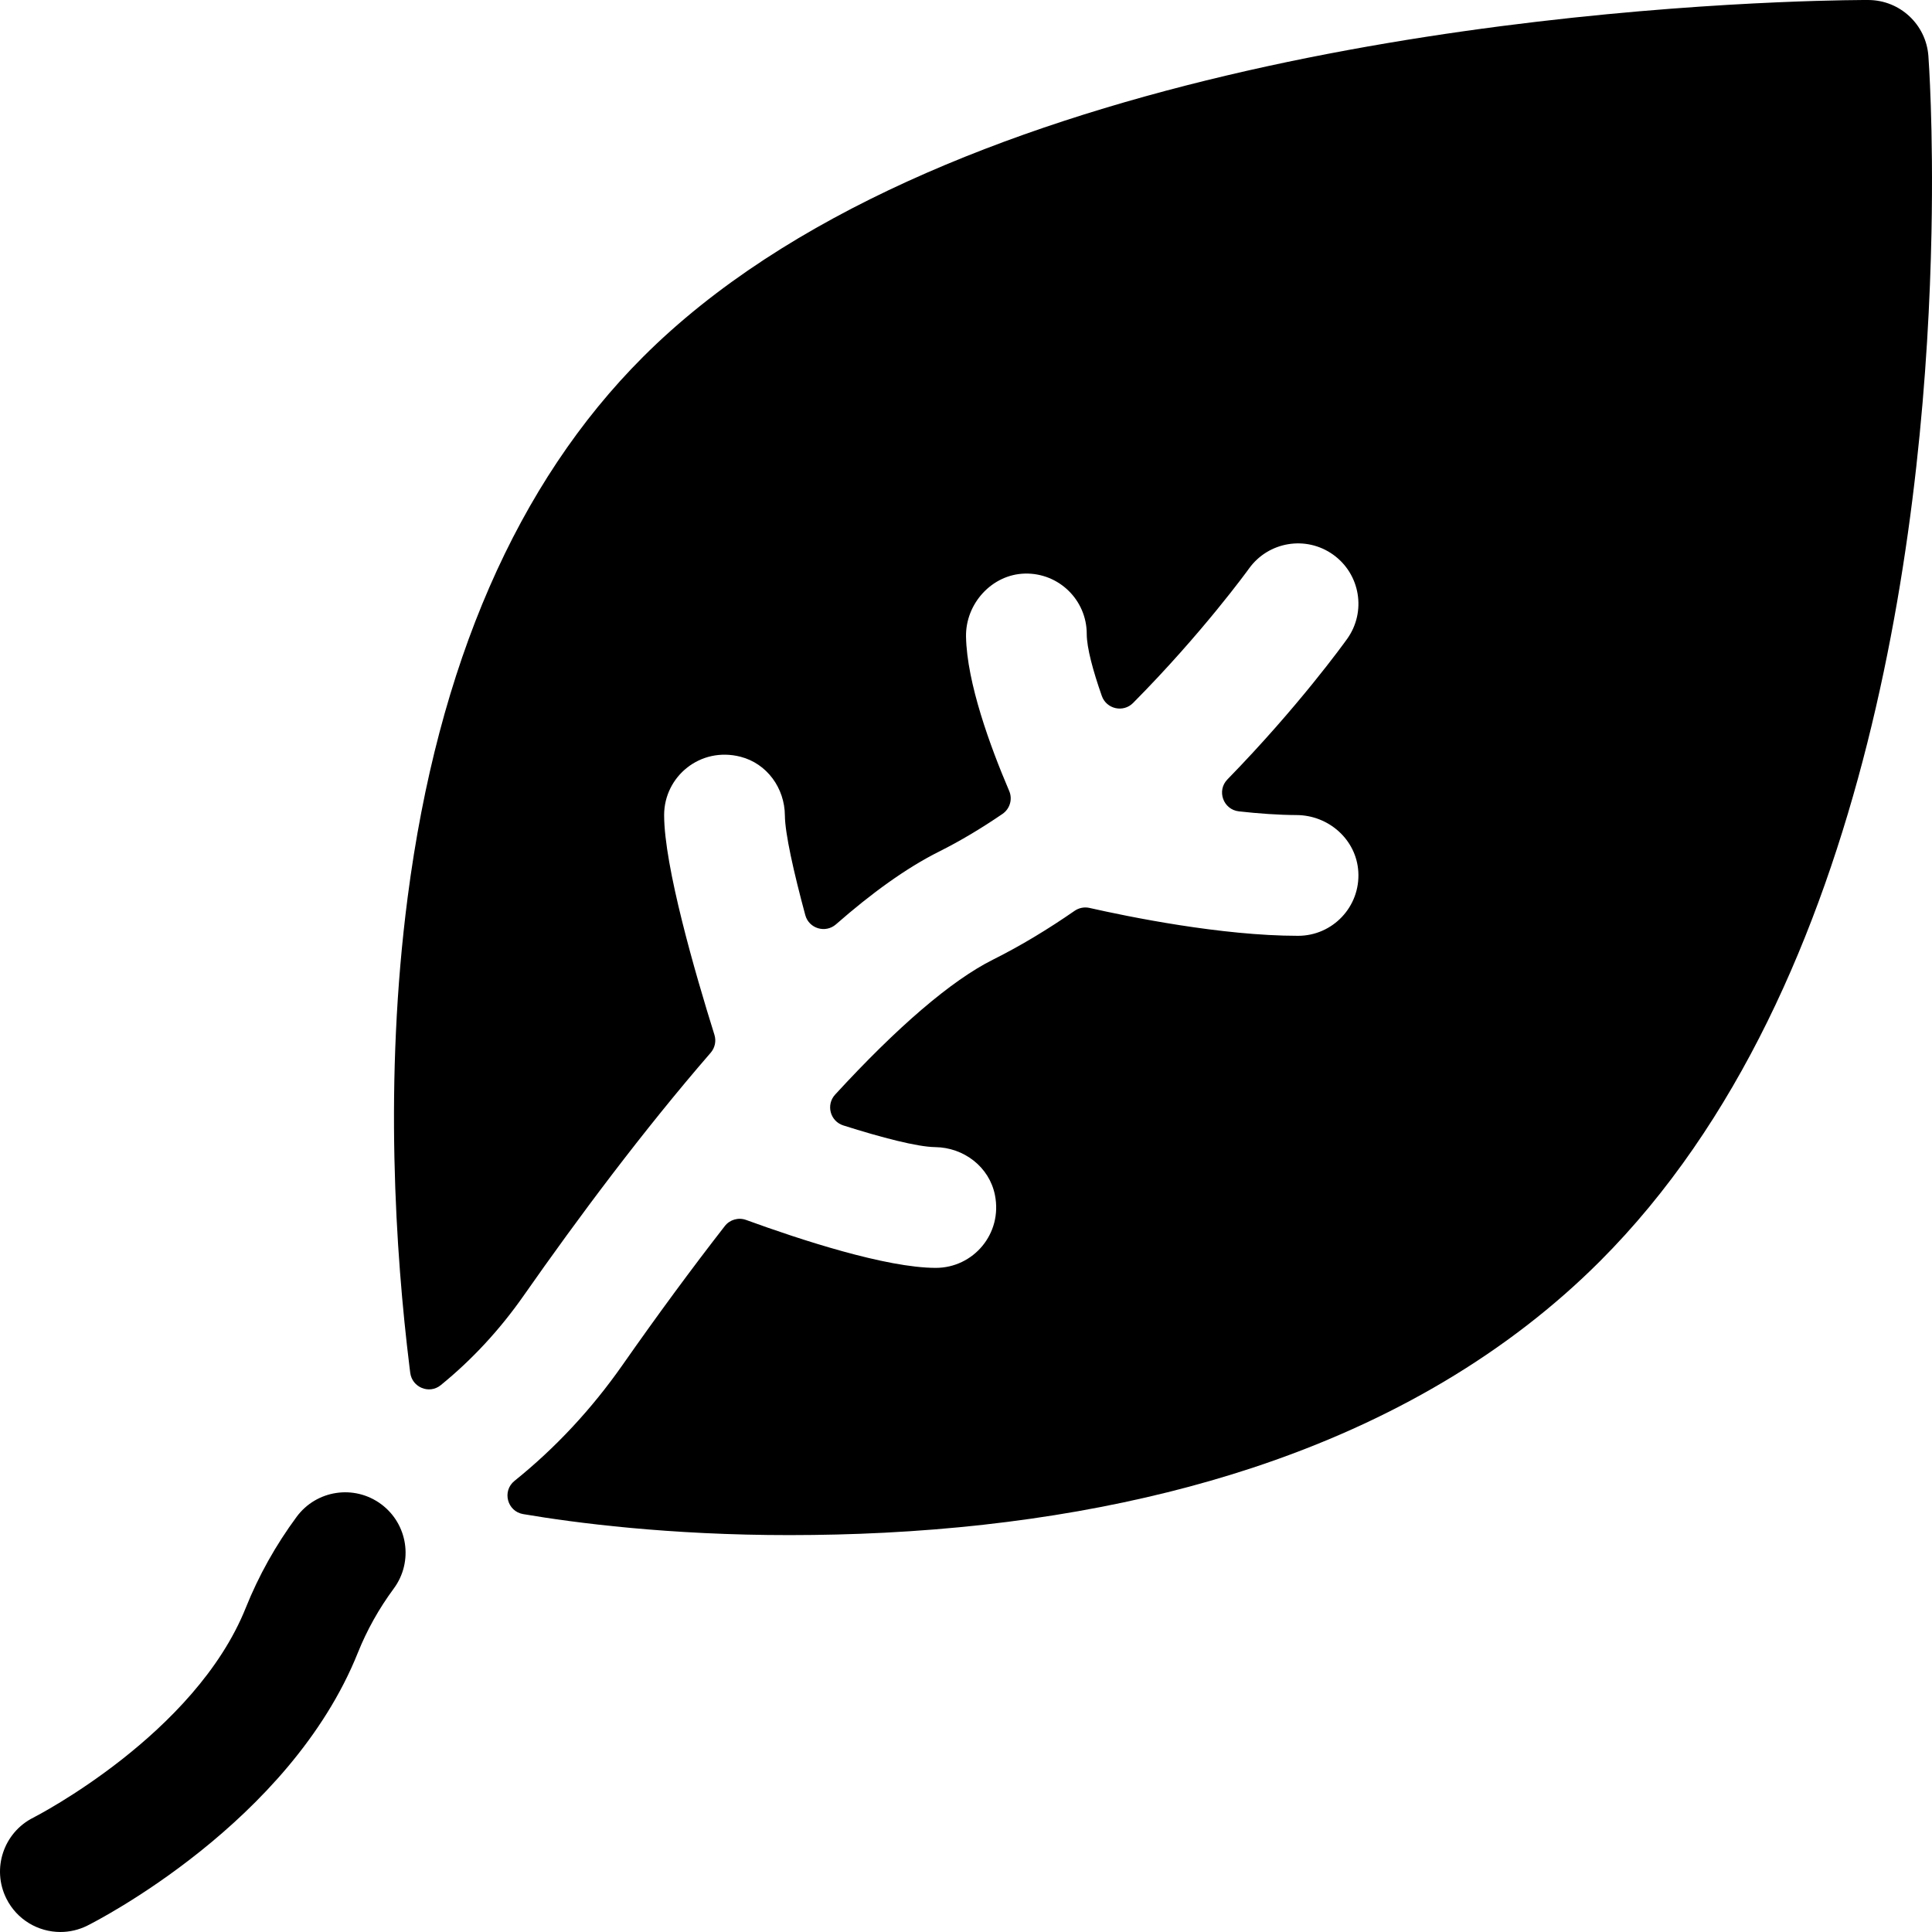 <svg id="Layer_1" enable-background="new 0 0 512.008 512.008" height="512" viewBox="0 0 512.008 512.008" width="512" xmlns="http://www.w3.org/2000/svg"><g><path d="m209.415 406.824c8.004-.006 16.378-.19 25.007-.633 35.639-1.827 68.431-7.609 97.466-17.187 36.994-12.204 67.991-30.63 92.129-54.768 73.187-73.187 86.457-202.186 87.854-272.566v.001c.559-28.026-.766-46.108-.822-46.864-.623-8.321-7.537-14.767-15.881-14.805-.372-.001-9.212-.034-24.025.605-64.977 2.812-224.352 17.599-300.753 94.002-33.36 33.36-54.34 81.532-62.355 143.177-6.303 48.469-3.213 94.447.491 124.501.064.514.129 1.026.194 1.536.493 3.86 5.046 5.732 8.066 3.279 8.271-6.719 15.648-14.673 21.996-23.744 14.369-20.528 31.64-43.696 49.556-64.362 1.136-1.311 1.513-3.106.995-4.762-5.11-16.319-13.329-44.675-13.329-58.232 0-10.217 9.576-18.198 20.244-15.454 7.018 1.805 11.704 8.315 11.757 15.561.034 4.755 2.331 15.001 5.406 26.403.966 3.581 5.352 4.89 8.142 2.445 9.414-8.249 18.624-14.929 27.296-19.266 5.731-2.865 11.361-6.258 16.822-9.99 1.969-1.346 2.719-3.889 1.782-6.082-5.075-11.88-11.195-28.641-11.441-40.863-.177-8.761 6.847-16.543 15.607-16.749 9.013-.212 16.385 7.031 16.385 15.995 0 3.648 1.65 9.746 3.99 16.417 1.225 3.492 5.682 4.509 8.287 1.881 18.367-18.522 30.496-35.309 30.71-35.606 5.145-7.181 15.137-8.839 22.319-3.701 7.184 5.139 8.848 15.122 3.714 22.309-.918 1.286-12.982 18.024-31.736 37.251-2.914 2.987-1.105 8.005 3.042 8.467 5.219.581 10.451.962 15.281.982 8.511.035 15.846 6.505 16.363 15 .565 9.29-6.801 17.001-15.969 17.001-20.334 0-45.136-5.097-55.266-7.39-1.373-.311-2.808-.024-3.966.778-6.934 4.803-14.168 9.202-21.613 12.924-11.079 5.539-25.394 17.871-41.837 35.769-2.48 2.699-1.324 7.062 2.17 8.17 10.111 3.208 19.617 5.691 24.347 5.748 7.6.092 14.346 5.248 15.835 12.701 2.054 10.281-5.754 19.3-15.67 19.3-13.146 0-35.962-7.482-50.277-12.7-2.034-.741-4.31-.091-5.64 1.617-8.728 11.211-17.795 23.513-27.087 36.789-8.216 11.739-17.822 22.042-28.644 30.738-3.354 2.695-1.953 8.089 2.289 8.81 13.545 2.299 38.572 5.59 70.769 5.567z"/><path d="m16.016 512.006c-5.87 0-11.521-3.241-14.323-8.848-3.948-7.896-.754-17.497 7.134-21.456.655-.333 42.871-22.018 56.321-55.642 3.398-8.479 7.926-16.577 13.462-24.079 5.249-7.11 15.265-8.62 22.375-3.373s8.62 15.265 3.373 22.375c-3.923 5.314-7.119 11.024-9.503 16.971-18.048 45.119-69.514 71.268-71.696 72.359-2.297 1.148-4.739 1.693-7.143 1.693z"/></g></svg>